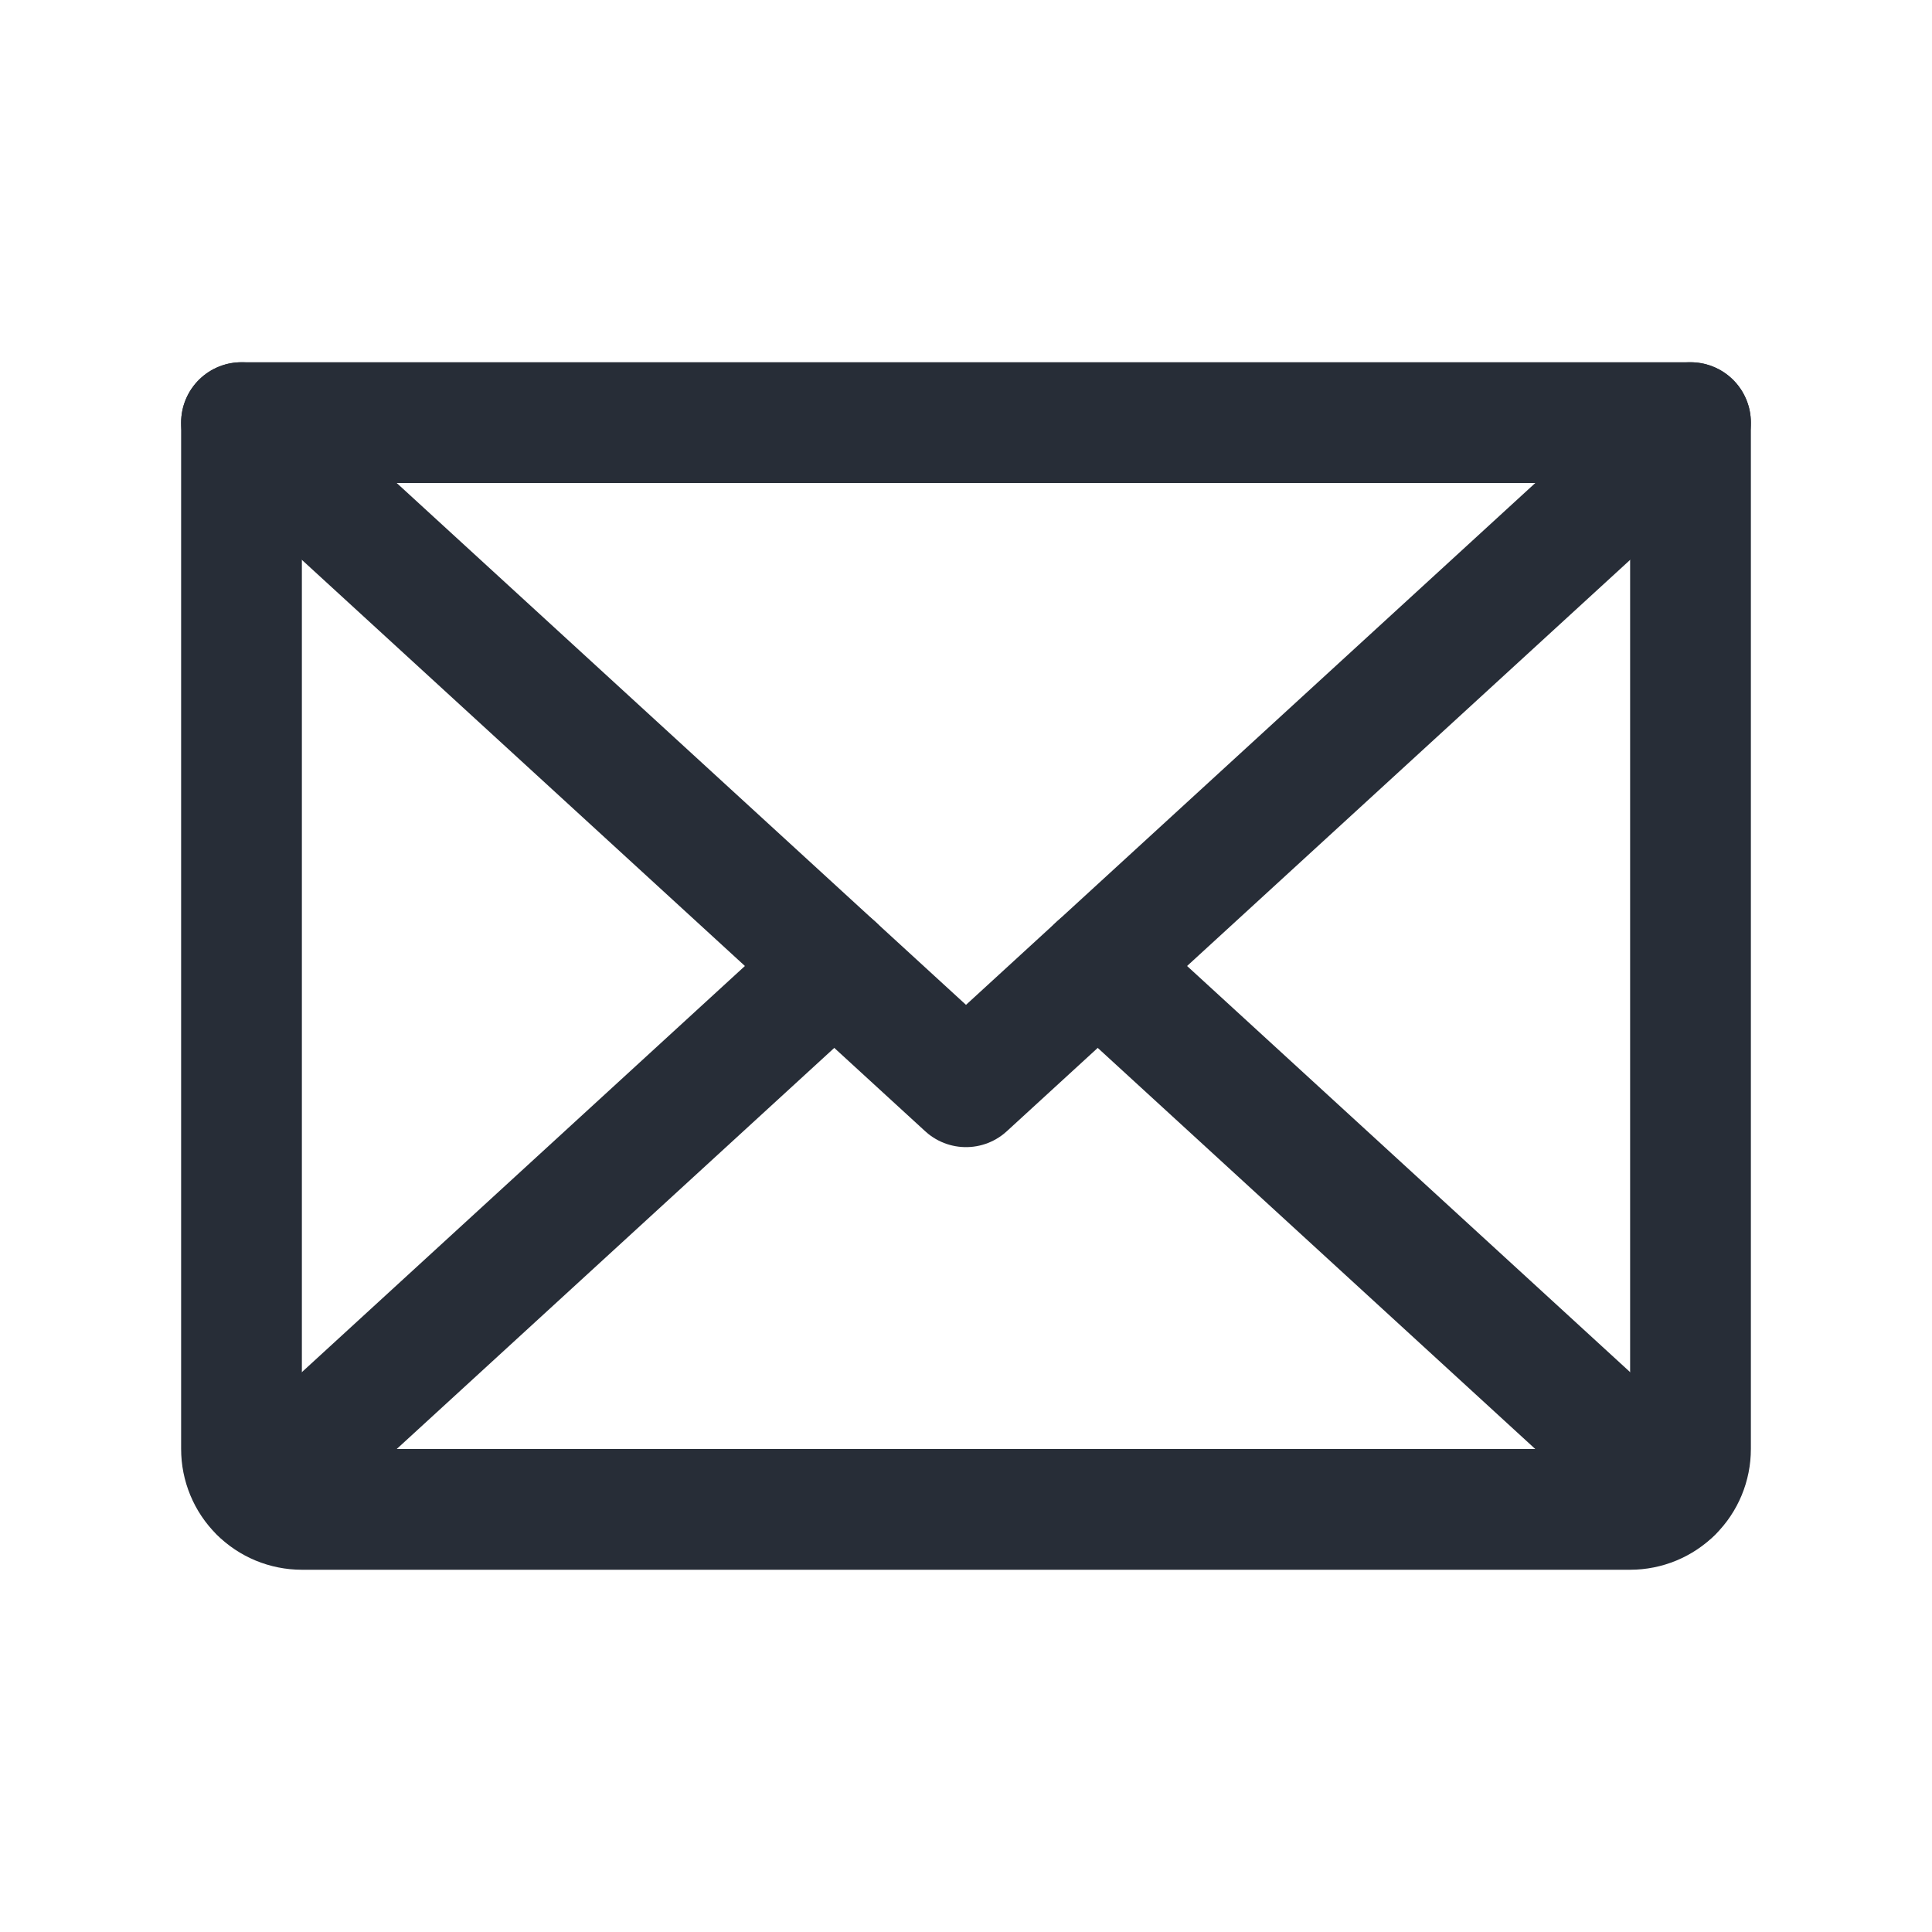 <svg width="32" height="32" viewBox="0 0 32 32" fill="none" xmlns="http://www.w3.org/2000/svg">
<path d="M28 7L16 18L4 7" stroke="#272D37" stroke-width="2" stroke-linecap="round" stroke-linejoin="round"/>
<path d="M4 7H28V24C28 24.265 27.895 24.52 27.707 24.707C27.52 24.895 27.265 25 27 25H5C4.735 25 4.48 24.895 4.293 24.707C4.105 24.52 4 24.265 4 24V7Z" stroke="#272D37" stroke-width="2" stroke-linecap="round" stroke-linejoin="round"/>
<path d="M13.818 16L4.309 24.717" stroke="#272D37" stroke-width="2" stroke-linecap="round" stroke-linejoin="round"/>
<path d="M27.692 24.718L18.182 16" stroke="#272D37" stroke-width="2" stroke-linecap="round" stroke-linejoin="round"/>
</svg>
